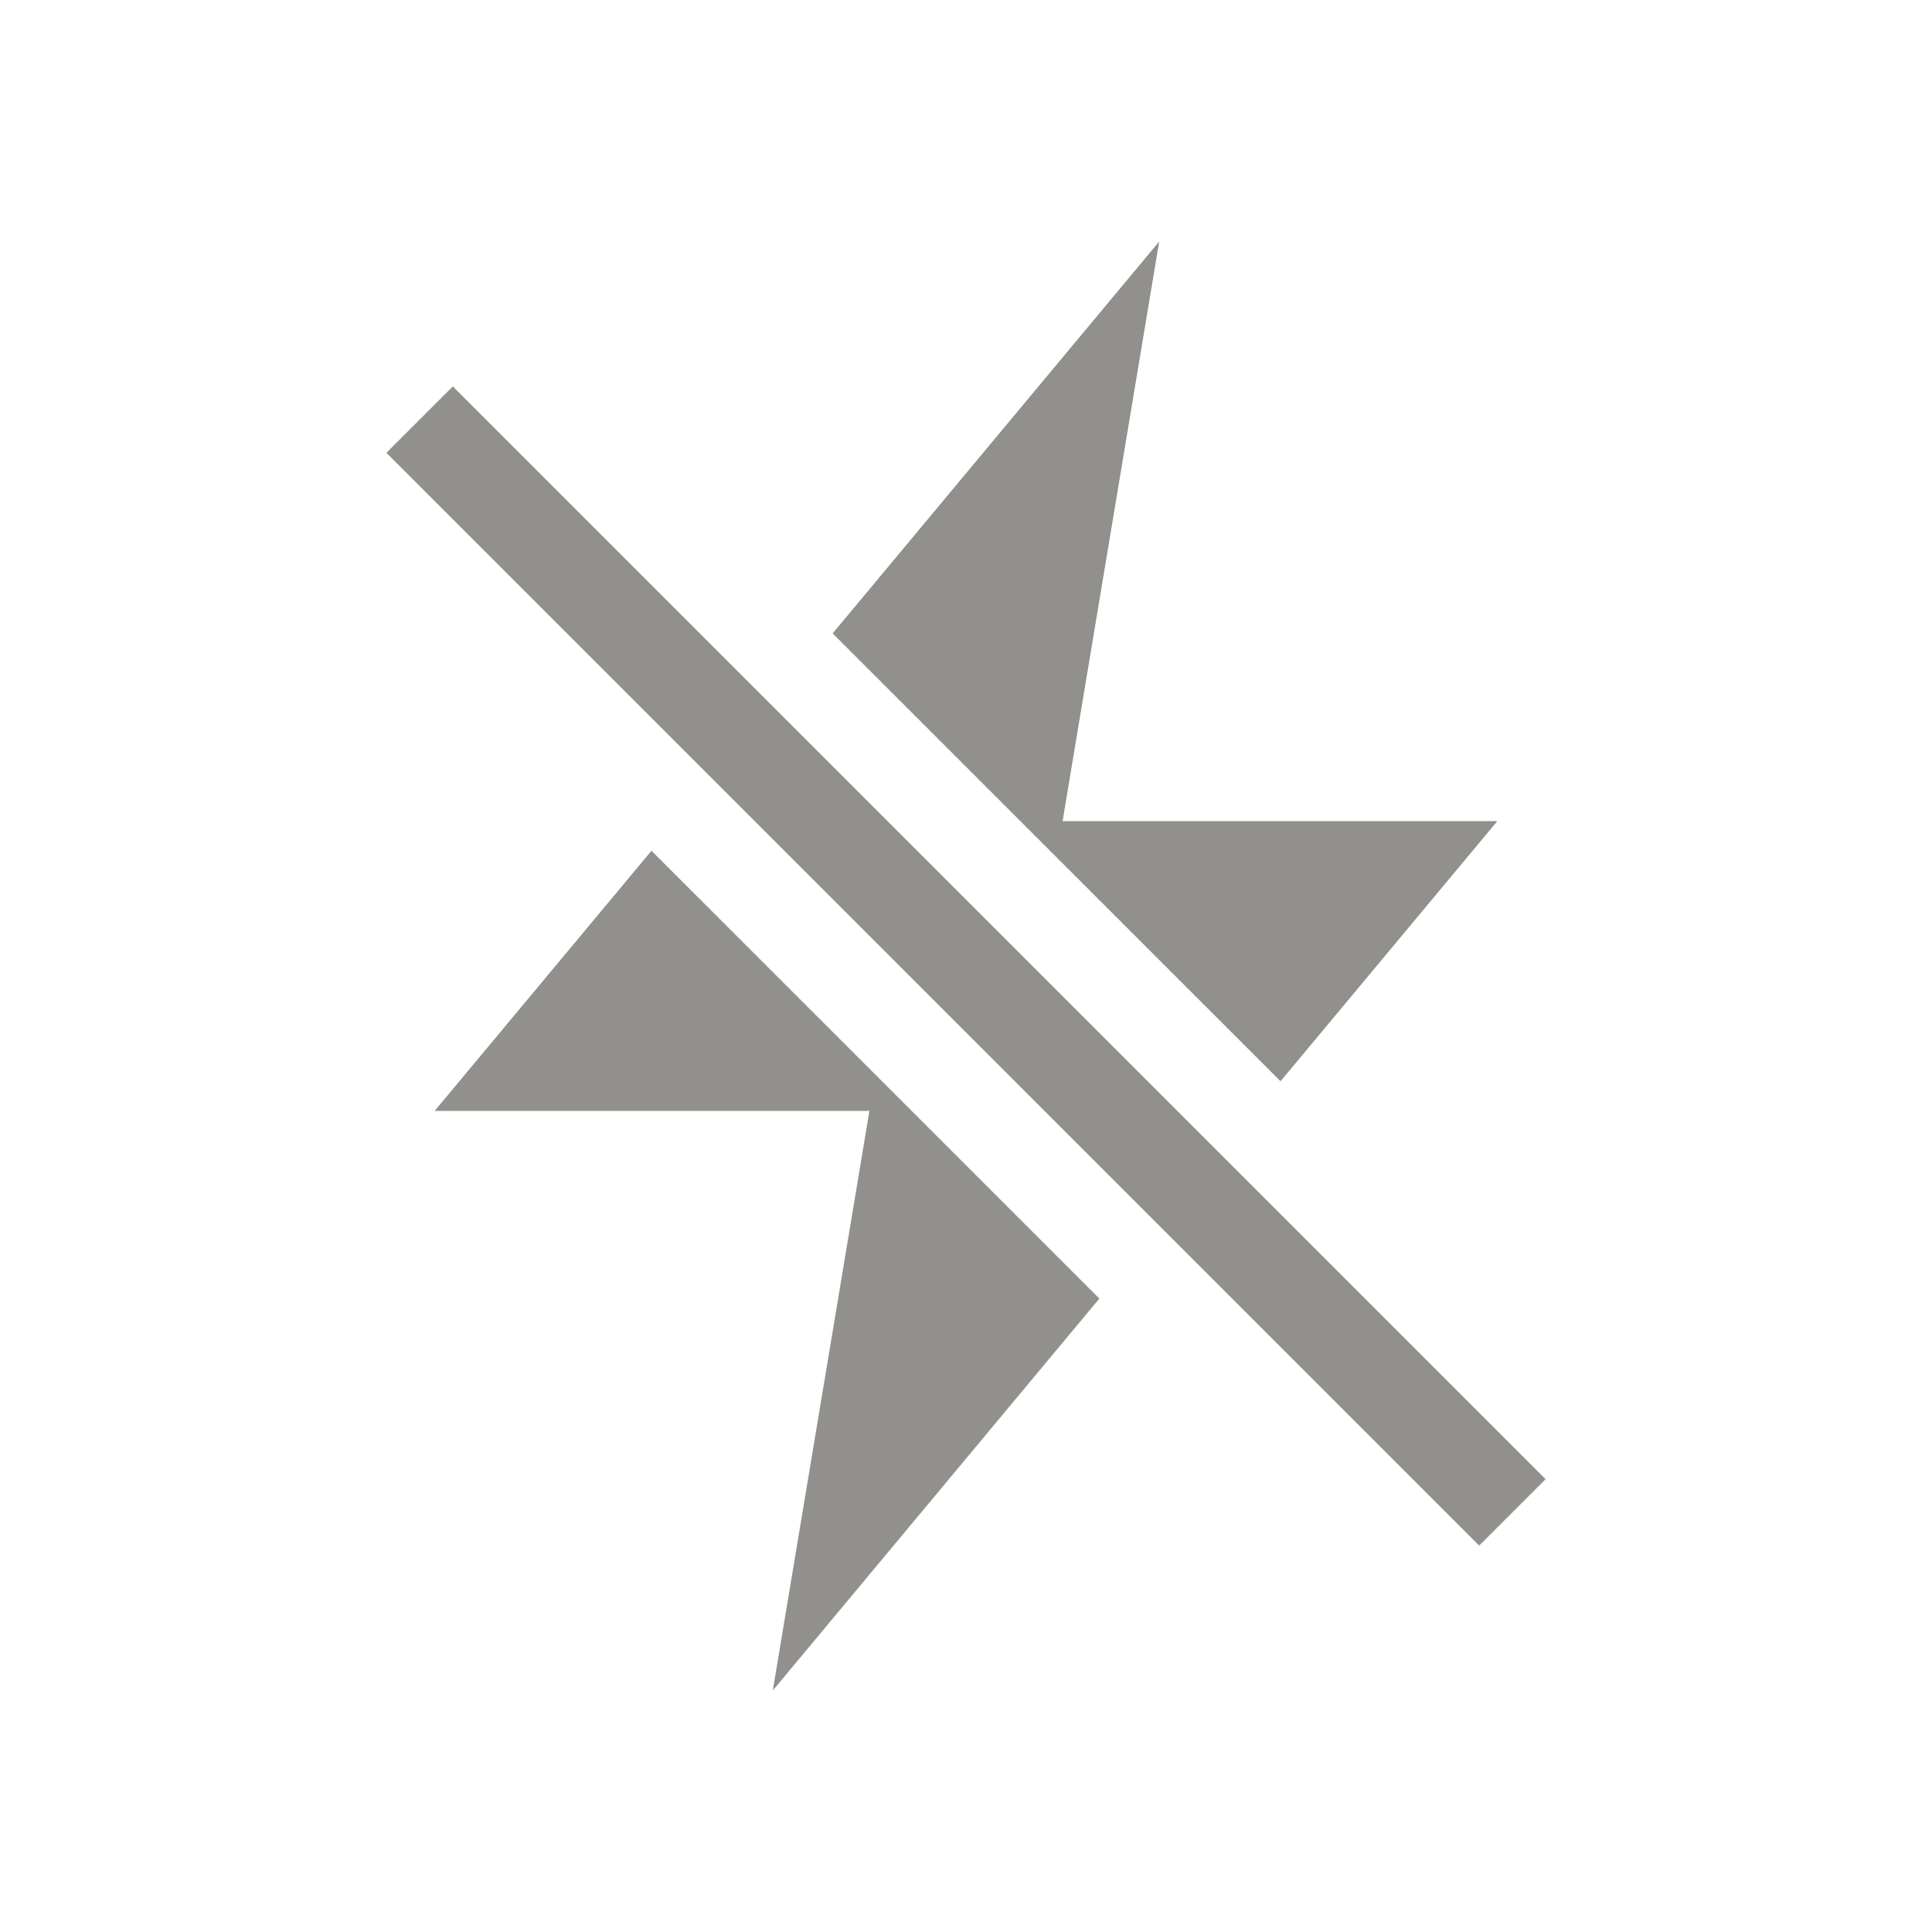 <!-- Generated by IcoMoon.io -->
<svg version="1.1" xmlns="http://www.w3.org/2000/svg" width="40" height="40" viewBox="0 0 40 40">
<title>io-flash-off-sharp</title>
<path fill="#91908d" d="M8 9.375l1.375-1.375 22.625 22.625-1.375 1.375-22.625-22.625z"></path>
<path fill="#91908d" d="M9 23h9l-2 12 6.761-8.114-9.273-9.272-4.489 5.386z"></path>
<path fill="#91908d" d="M31 17h-9l2-12-6.761 8.114 9.273 9.272 4.489-5.386z"></path>
</svg>

